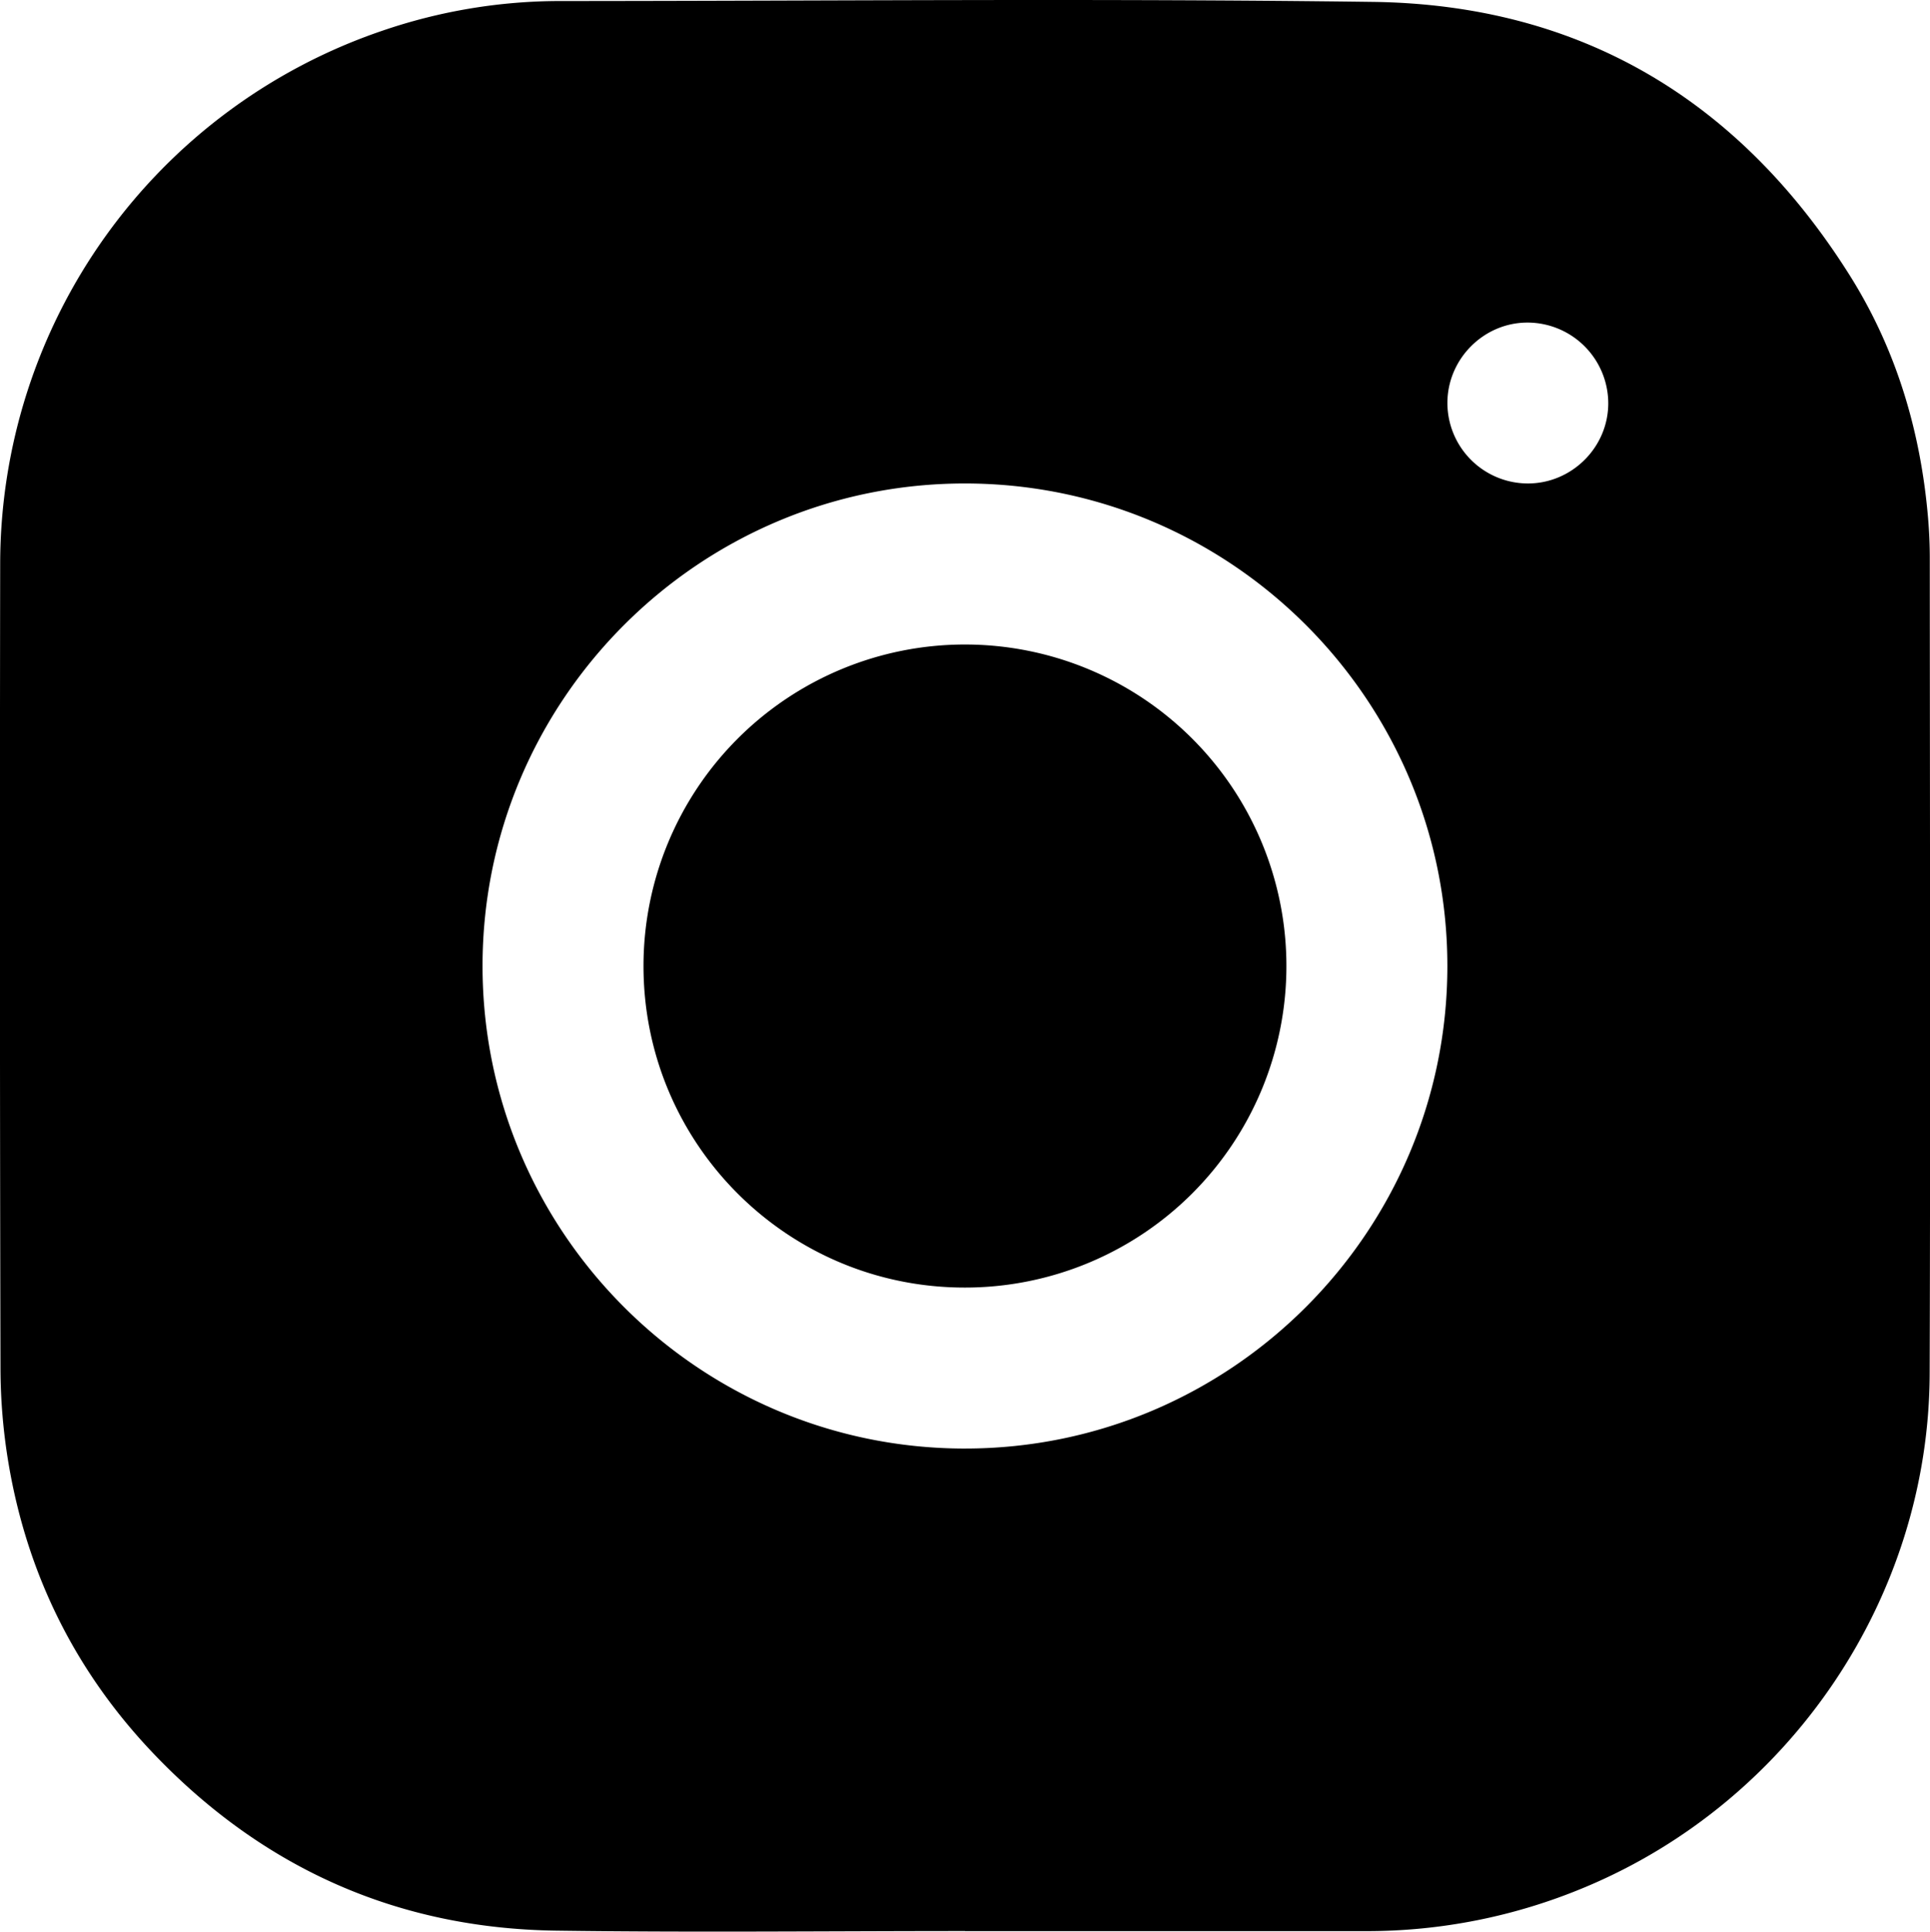 <svg xmlns="http://www.w3.org/2000/svg" width="1280.3" height="1281.08" viewBox="0 0 1280.3 1281.08"><path d="M640.15,1280.69c-90.5,0-181,1-271.49-.27-104.9-1.49-194-41.3-266.48-117.05-51.82-54.16-84-118.77-96.5-192.69A385.8,385.8,0,0,1,.32,907.56Q-.29,640.83.12,374.09A373.73,373.73,0,0,1,253.67,20.37,364.26,364.26,0,0,1,371.86.68c179.66-.06,359.35-1.82,539,.58,137.55,1.84,243,65.1,316.16,181.3,30.85,49,47.09,103.34,52,161,.74,8.79,1.14,17.64,1.14,26.46.07,180.33.48,360.65-.08,541-.46,148.18-92.12,283.69-228.92,340.72a373.89,373.89,0,0,1-145.46,29q-132.75,0-265.48,0Zm-.13-320c176.38.08,320-143.39,320.12-319.8s-143.22-320-319.67-320.24S320.1,464.1,320.11,640.7C320.12,817.09,463.62,960.63,640,960.7ZM960.16,267.26a53.48,53.48,0,0,0,53.37,53.39c29.38,0,53.52-24.25,53.34-53.5a53.66,53.66,0,0,0-53.2-53.21C984.45,213.72,960.19,237.9,960.16,267.26Z"/><path d="M426.88,640.68A213.24,213.24,0,1,1,640.13,853.93C522.26,854,426.88,758.57,426.88,640.68Z"/></svg>